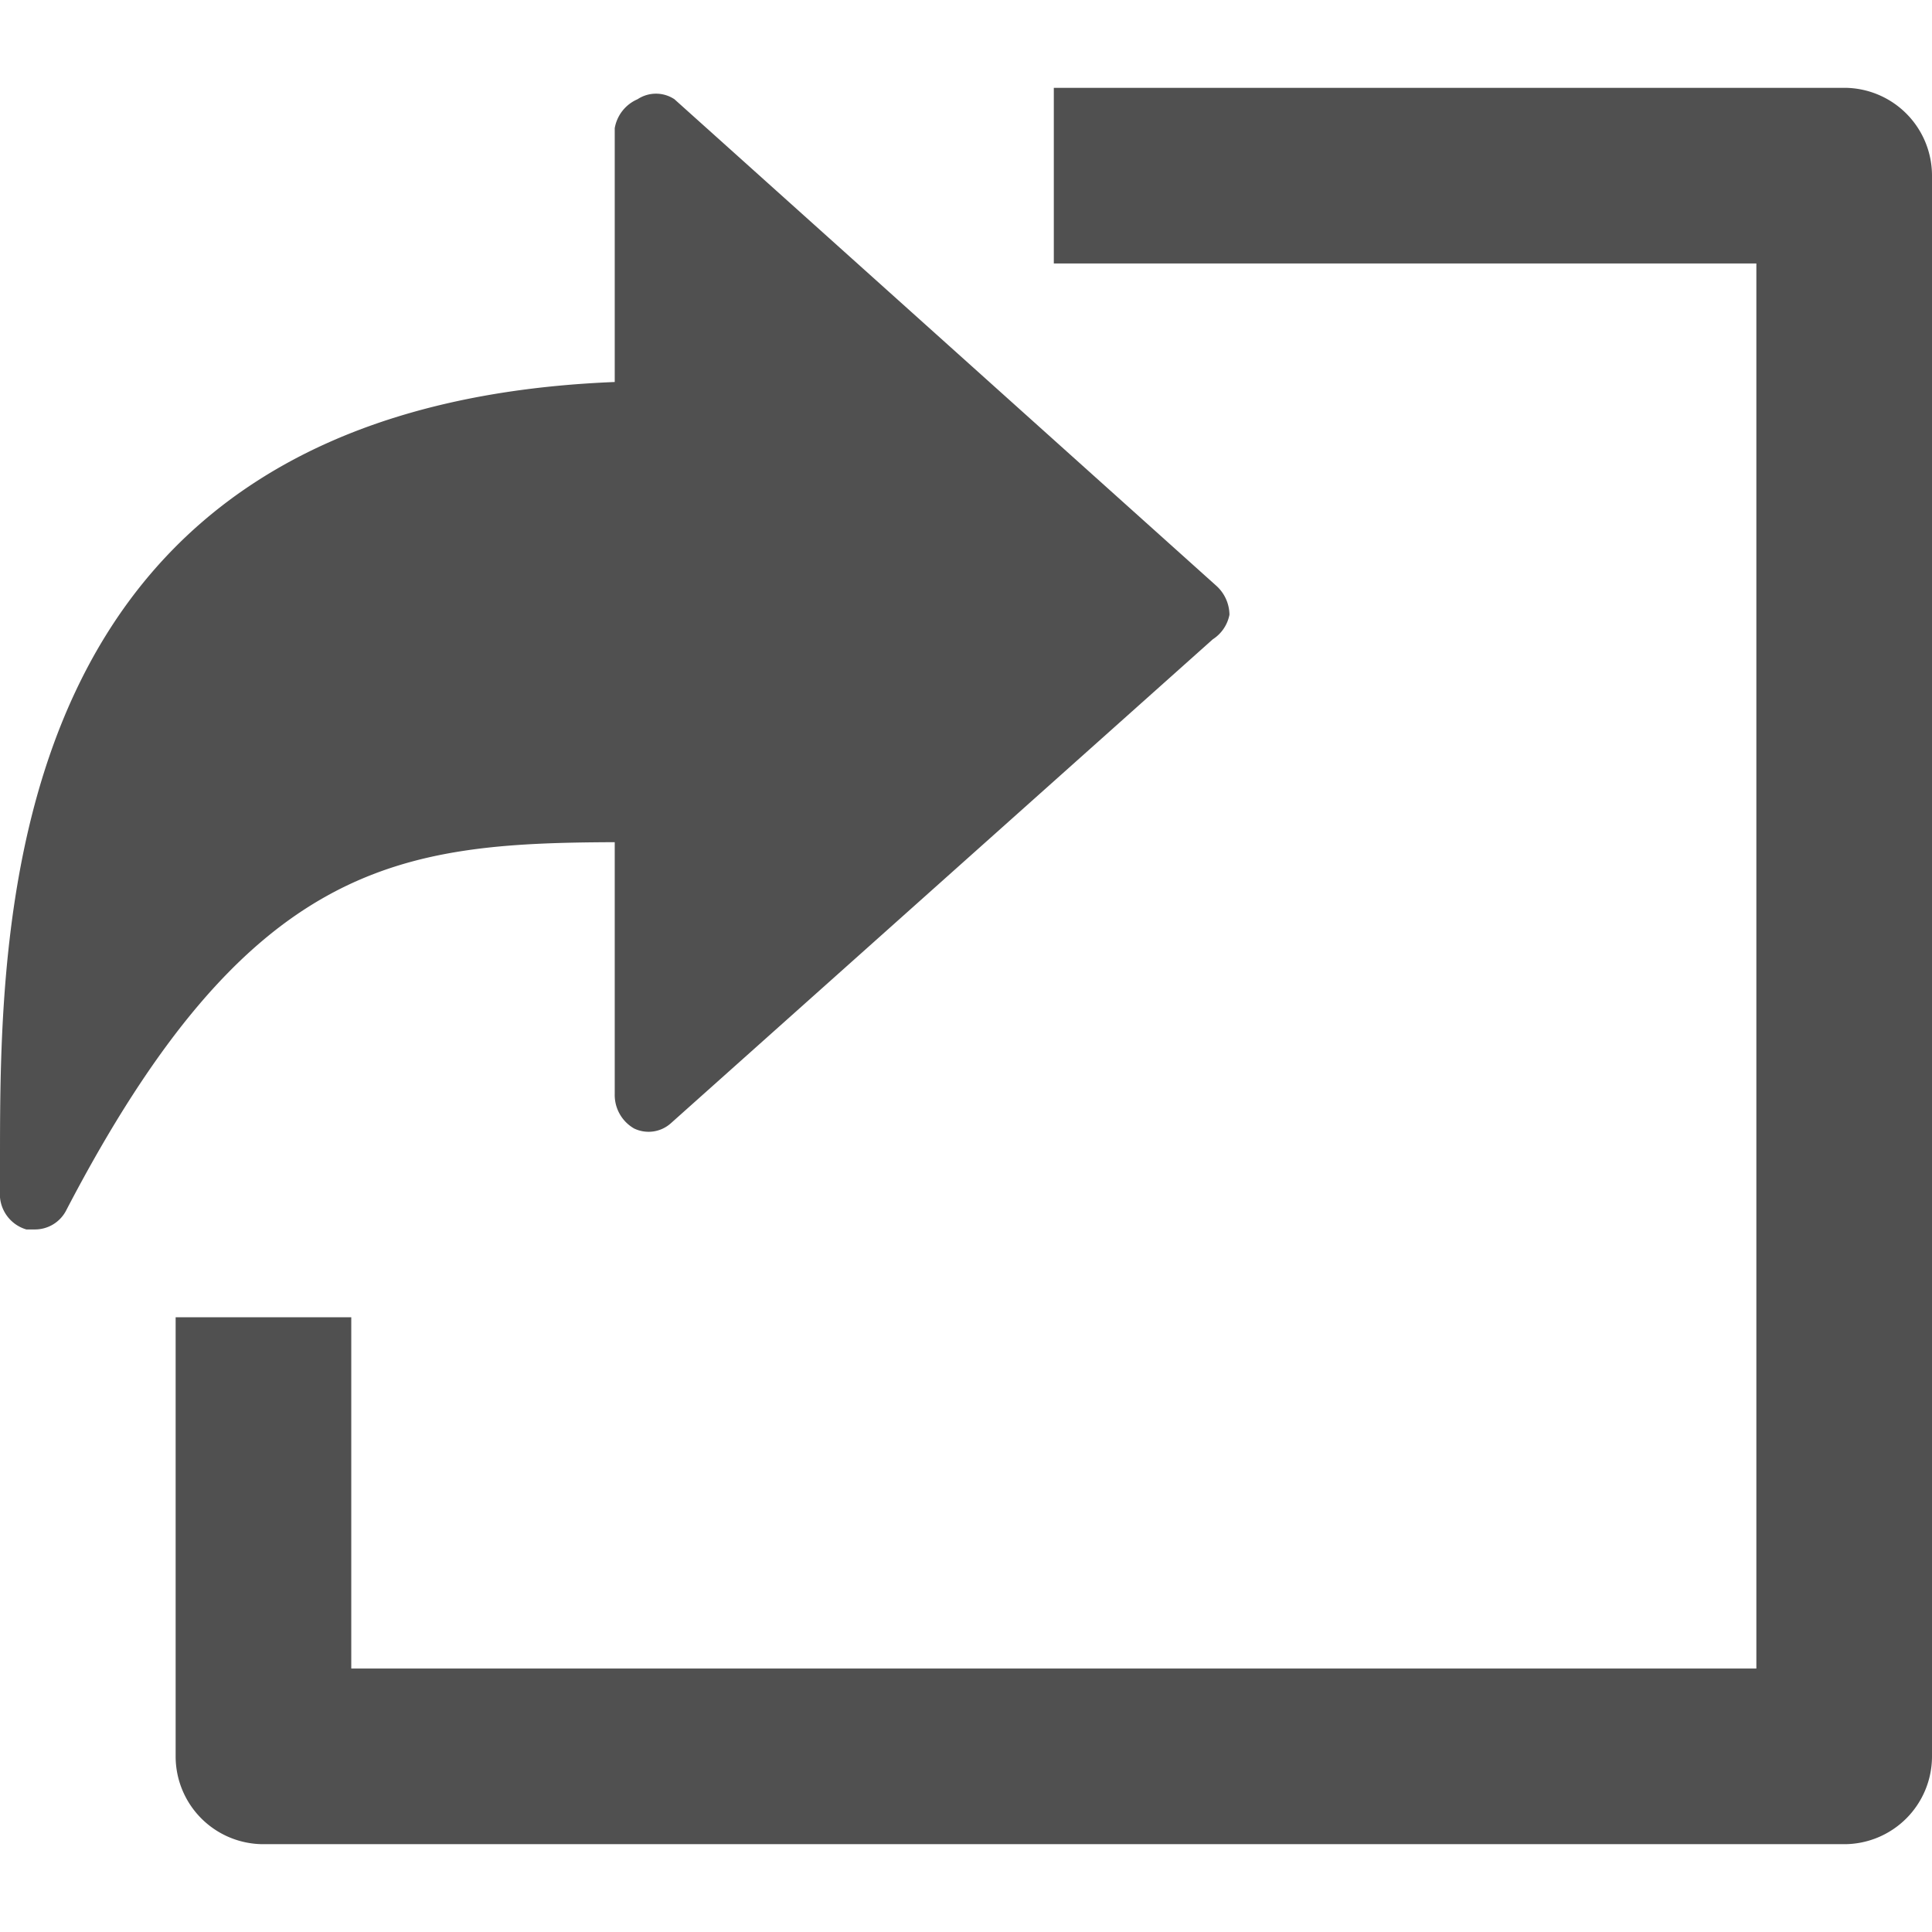 <svg id="Layer_1" data-name="Layer 1" xmlns="http://www.w3.org/2000/svg" width="22" height="22" viewBox="0 0 22 22"><title>import</title><path d="M21,1H12V3h8V19H4V15H2v5a1,1,0,0,0,1,1H21a1,1,0,0,0,1-1V2A1,1,0,0,0,21,1Z" fill="#505050"/><path d="M7,9.59v2.87a.44.44,0,0,0,.22.39.38.38,0,0,0,.42-.06l6.17-5.51A.43.43,0,0,0,14,7a.45.45,0,0,0-.15-.33L7.68,1.13a.38.38,0,0,0-.42,0A.44.44,0,0,0,7,1.46V4.35C0,4.63,0,10.42,0,13.23v.33A.42.42,0,0,0,.3,14H.4a.4.4,0,0,0,.35-.21C2.83,9.79,4.55,9.6,7,9.59Z" fill="#505050"/></svg>
